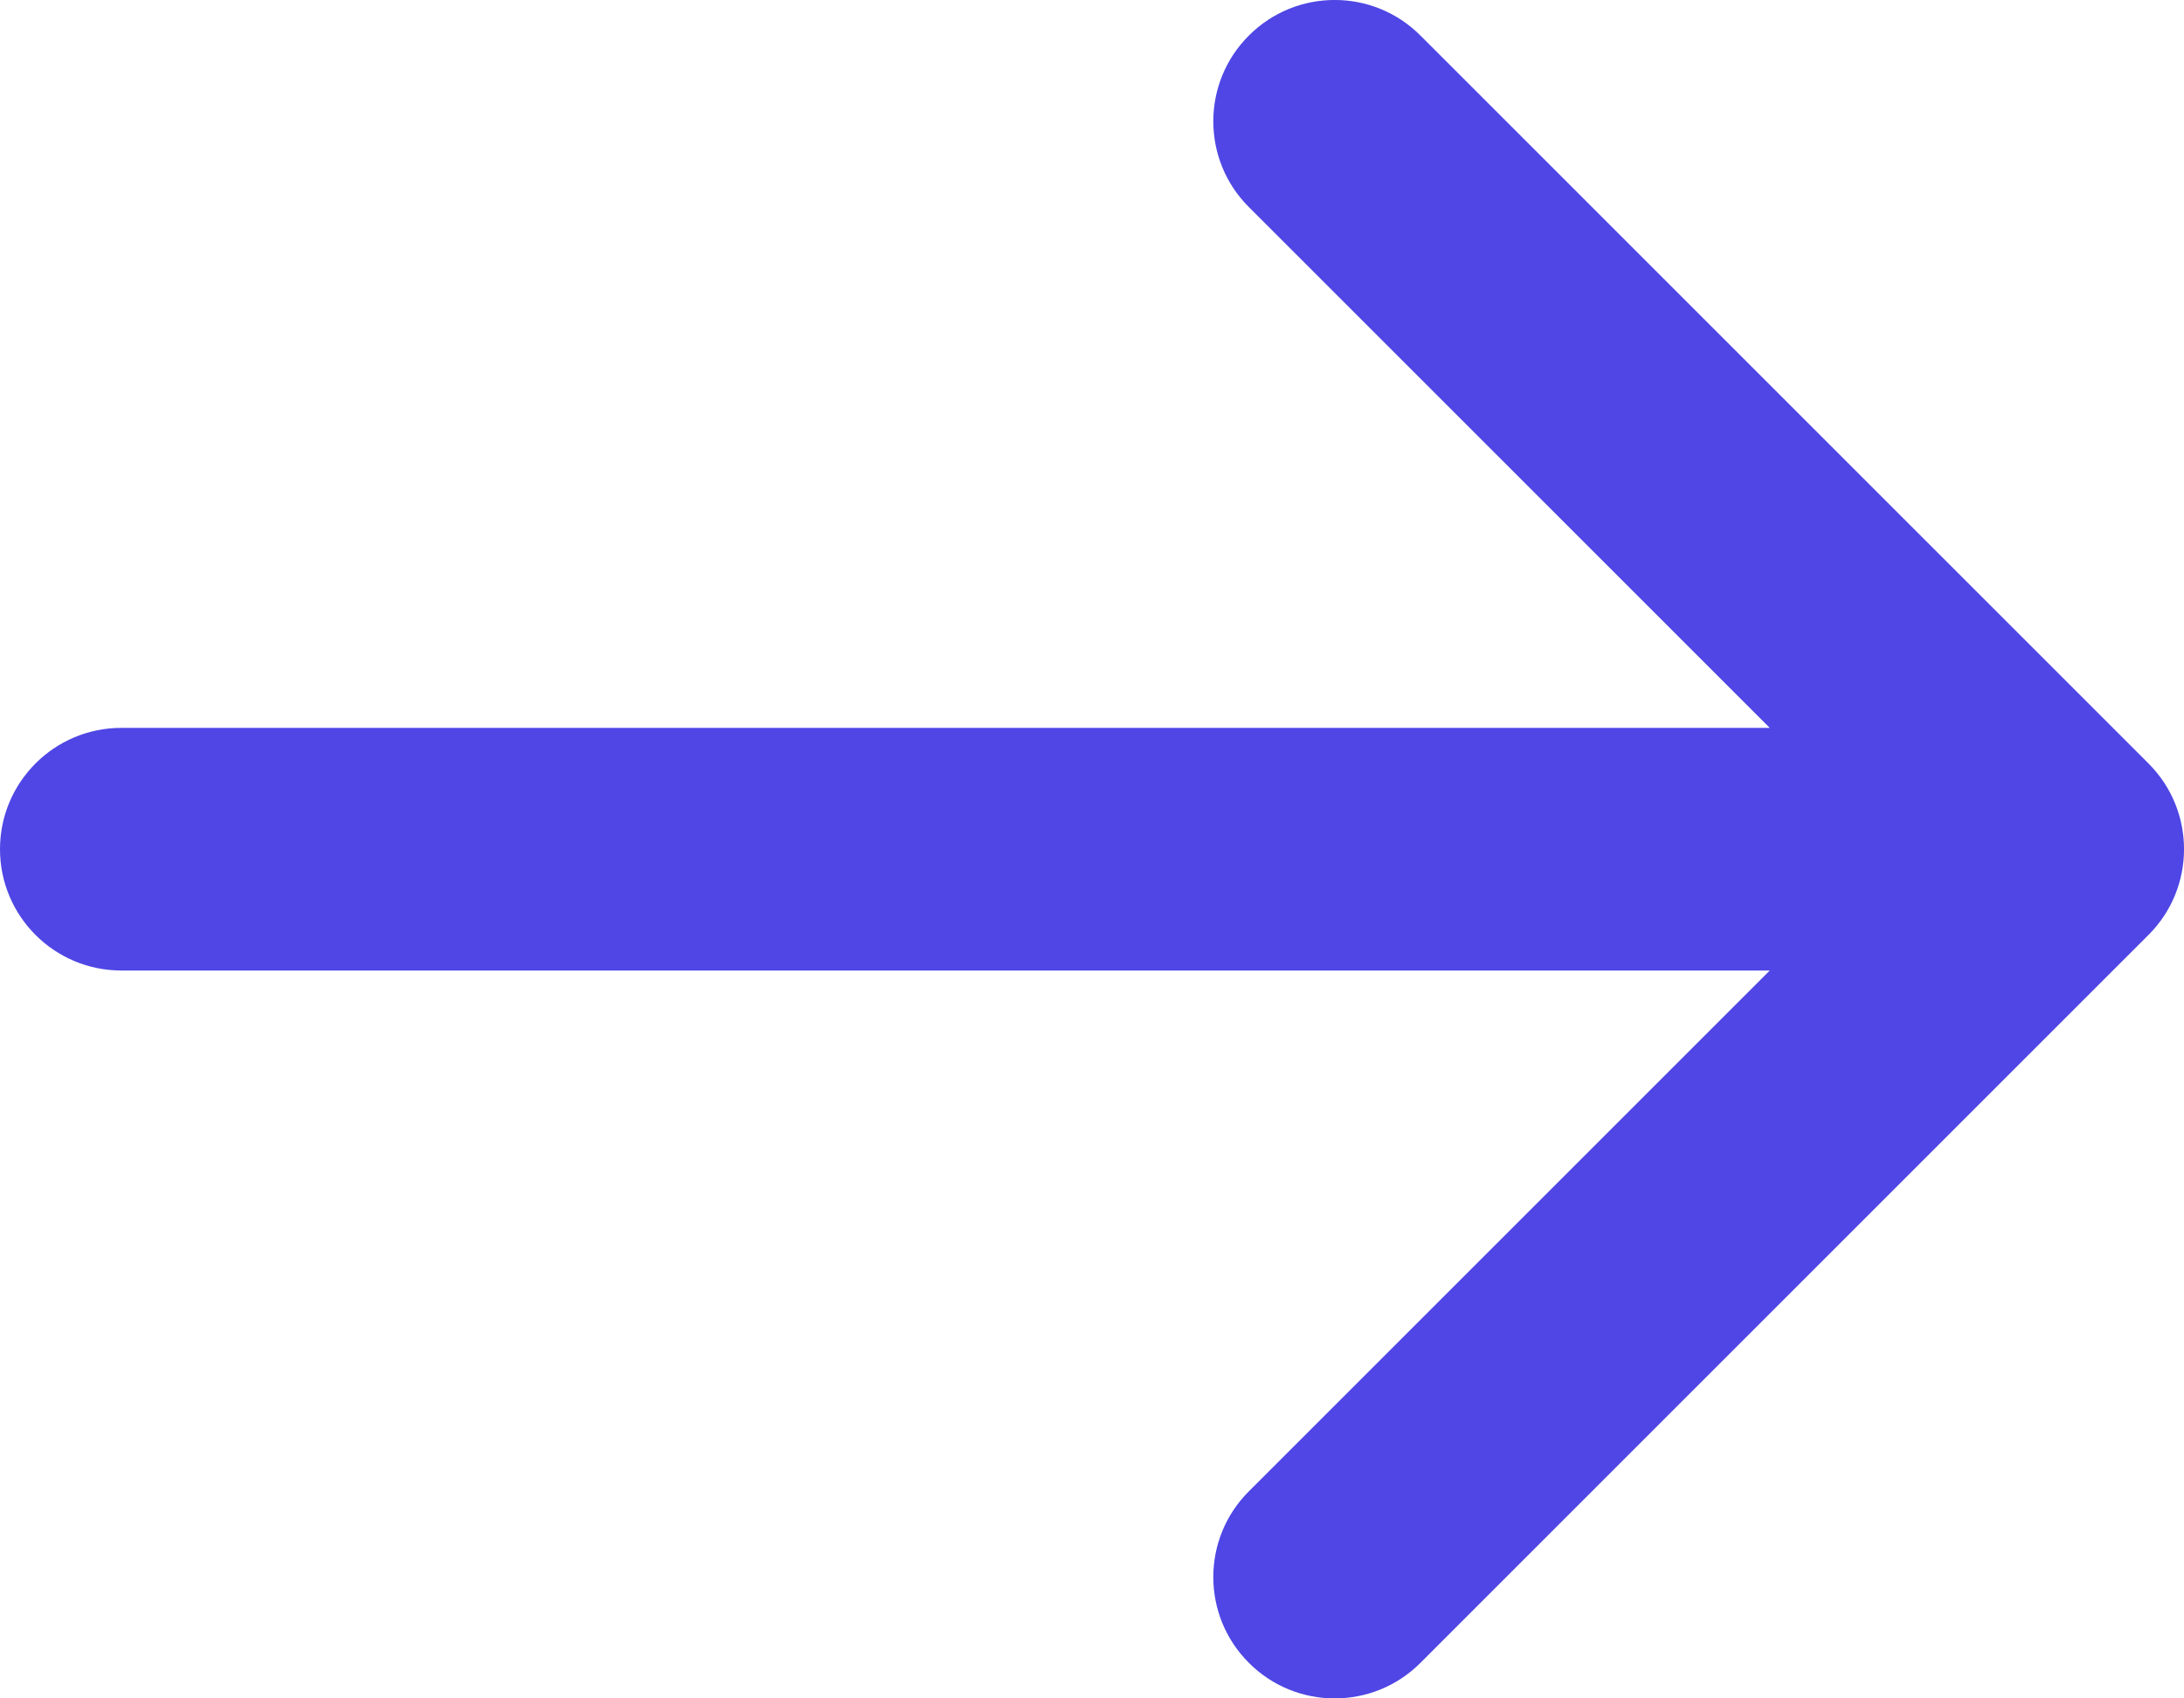 <svg width="18" height="14" viewBox="0 0 18 14" fill="none" xmlns="http://www.w3.org/2000/svg">
<path id="Icon" fill-rule="evenodd" clip-rule="evenodd" d="M10.293 0.293C10.683 -0.098 11.317 -0.098 11.707 0.293L17.707 6.293C18.098 6.683 18.098 7.317 17.707 7.707L11.707 13.707C11.317 14.098 10.683 14.098 10.293 13.707C9.902 13.317 9.902 12.683 10.293 12.293L14.586 8H1C0.448 8 -9.53674e-07 7.552 -9.53674e-07 7C-9.53674e-07 6.448 0.448 6 1 6L14.586 6L10.293 1.707C9.902 1.317 9.902 0.683 10.293 0.293Z" fill="#4F46E5"/>
</svg>
